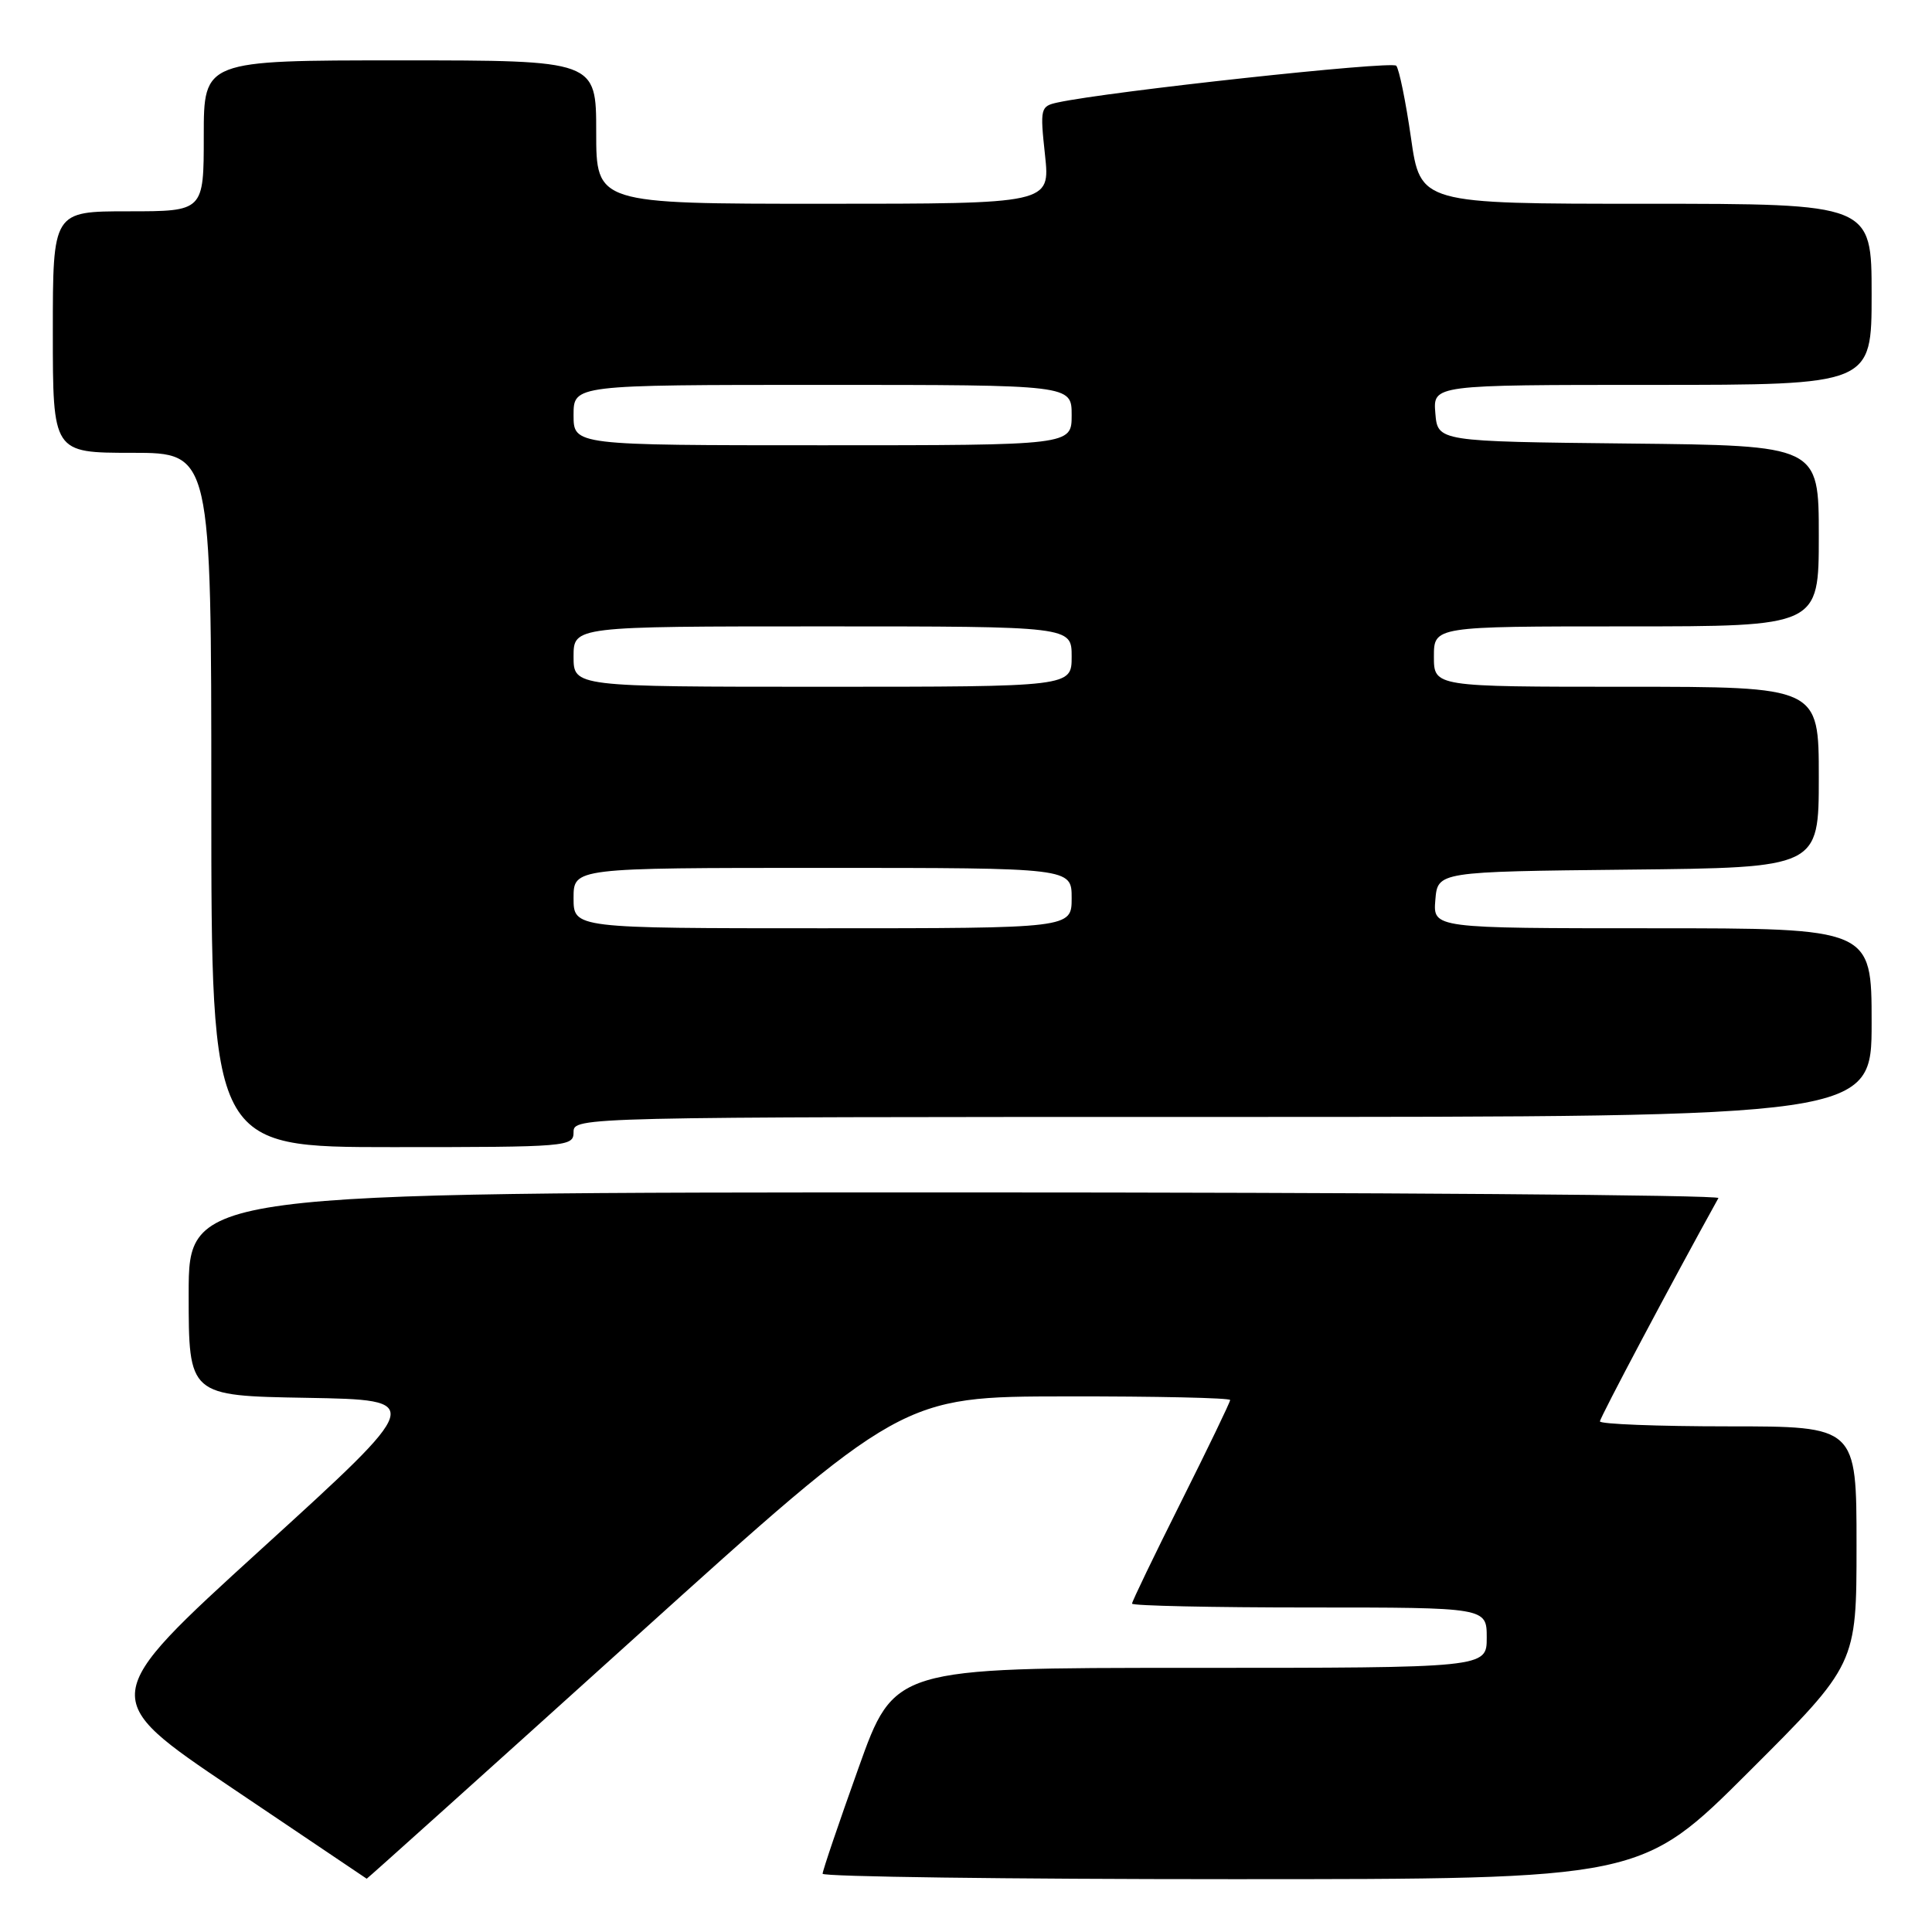 <?xml version="1.0" encoding="UTF-8" standalone="no"?>
<!DOCTYPE svg PUBLIC "-//W3C//DTD SVG 1.1//EN" "http://www.w3.org/Graphics/SVG/1.1/DTD/svg11.dtd" >
<svg xmlns="http://www.w3.org/2000/svg" xmlns:xlink="http://www.w3.org/1999/xlink" version="1.1" viewBox="0 0 256 256">
 <g >
 <path fill="currentColor"
d=" M 84.09 217.03 C 119.50 185.05 119.50 185.05 141.25 185.03 C 153.21 185.01 163.00 185.23 163.00 185.51 C 163.00 185.80 160.07 191.87 156.50 199.00 C 152.93 206.13 150.00 212.20 150.00 212.49 C 150.00 212.77 160.57 213.00 173.50 213.00 C 197.00 213.00 197.00 213.00 197.00 217.00 C 197.00 221.00 197.00 221.00 157.75 221.00 C 118.49 221.00 118.49 221.00 113.75 234.28 C 111.14 241.58 109.00 247.88 109.00 248.28 C 109.00 248.67 133.41 249.00 163.24 249.00 C 217.47 249.00 217.47 249.00 231.74 234.76 C 246.00 220.53 246.00 220.53 246.00 204.76 C 246.00 189.00 246.00 189.00 229.00 189.00 C 219.65 189.00 212.00 188.70 212.00 188.34 C 212.00 187.85 221.57 169.81 227.70 158.75 C 227.93 158.34 182.42 158.00 126.56 158.00 C 25.00 158.00 25.00 158.00 25.00 171.47 C 25.00 184.95 25.00 184.95 40.67 185.22 C 56.33 185.50 56.33 185.50 34.66 205.23 C 12.99 224.96 12.99 224.96 30.74 236.92 C 40.51 243.49 48.54 248.90 48.59 248.94 C 48.64 248.97 64.62 234.61 84.09 217.03 Z  M 76.00 150.00 C 76.00 148.02 76.67 148.00 162.00 148.00 C 248.00 148.00 248.00 148.00 248.00 135.50 C 248.00 123.00 248.00 123.00 218.94 123.00 C 189.88 123.00 189.88 123.00 190.19 119.25 C 190.50 115.50 190.50 115.50 215.75 115.23 C 241.00 114.97 241.00 114.97 241.00 102.98 C 241.00 91.00 241.00 91.00 215.50 91.00 C 190.00 91.00 190.00 91.00 190.00 87.00 C 190.00 83.00 190.00 83.00 215.50 83.00 C 241.00 83.00 241.00 83.00 241.00 71.02 C 241.00 59.03 241.00 59.03 215.75 58.77 C 190.50 58.50 190.50 58.50 190.19 54.75 C 189.88 51.00 189.88 51.00 218.94 51.00 C 248.00 51.00 248.00 51.00 248.00 39.00 C 248.00 27.00 248.00 27.00 218.10 27.00 C 188.21 27.00 188.21 27.00 186.96 18.25 C 186.27 13.44 185.39 9.15 185.01 8.71 C 184.42 8.04 146.92 12.11 140.14 13.58 C 137.86 14.08 137.80 14.33 138.47 20.55 C 139.16 27.00 139.16 27.00 109.08 27.00 C 79.00 27.00 79.00 27.00 79.00 17.50 C 79.00 8.00 79.00 8.00 53.00 8.00 C 27.00 8.00 27.00 8.00 27.00 18.00 C 27.00 28.00 27.00 28.00 17.00 28.00 C 7.00 28.00 7.00 28.00 7.00 44.00 C 7.00 60.00 7.00 60.00 17.50 60.00 C 28.00 60.00 28.00 60.00 28.00 106.00 C 28.00 152.00 28.00 152.00 52.00 152.00 C 75.33 152.00 76.00 151.94 76.00 150.00 Z  M 76.00 119.00 C 76.00 115.00 76.00 115.00 109.00 115.00 C 142.00 115.00 142.00 115.00 142.00 119.00 C 142.00 123.00 142.00 123.00 109.00 123.00 C 76.00 123.00 76.00 123.00 76.00 119.00 Z  M 76.00 87.00 C 76.00 83.00 76.00 83.00 109.00 83.00 C 142.00 83.00 142.00 83.00 142.00 87.00 C 142.00 91.00 142.00 91.00 109.00 91.00 C 76.00 91.00 76.00 91.00 76.00 87.00 Z  M 76.00 55.00 C 76.00 51.00 76.00 51.00 109.00 51.00 C 142.00 51.00 142.00 51.00 142.00 55.00 C 142.00 59.00 142.00 59.00 109.00 59.00 C 76.00 59.00 76.00 59.00 76.00 55.00 Z "/>
</g>
</svg>